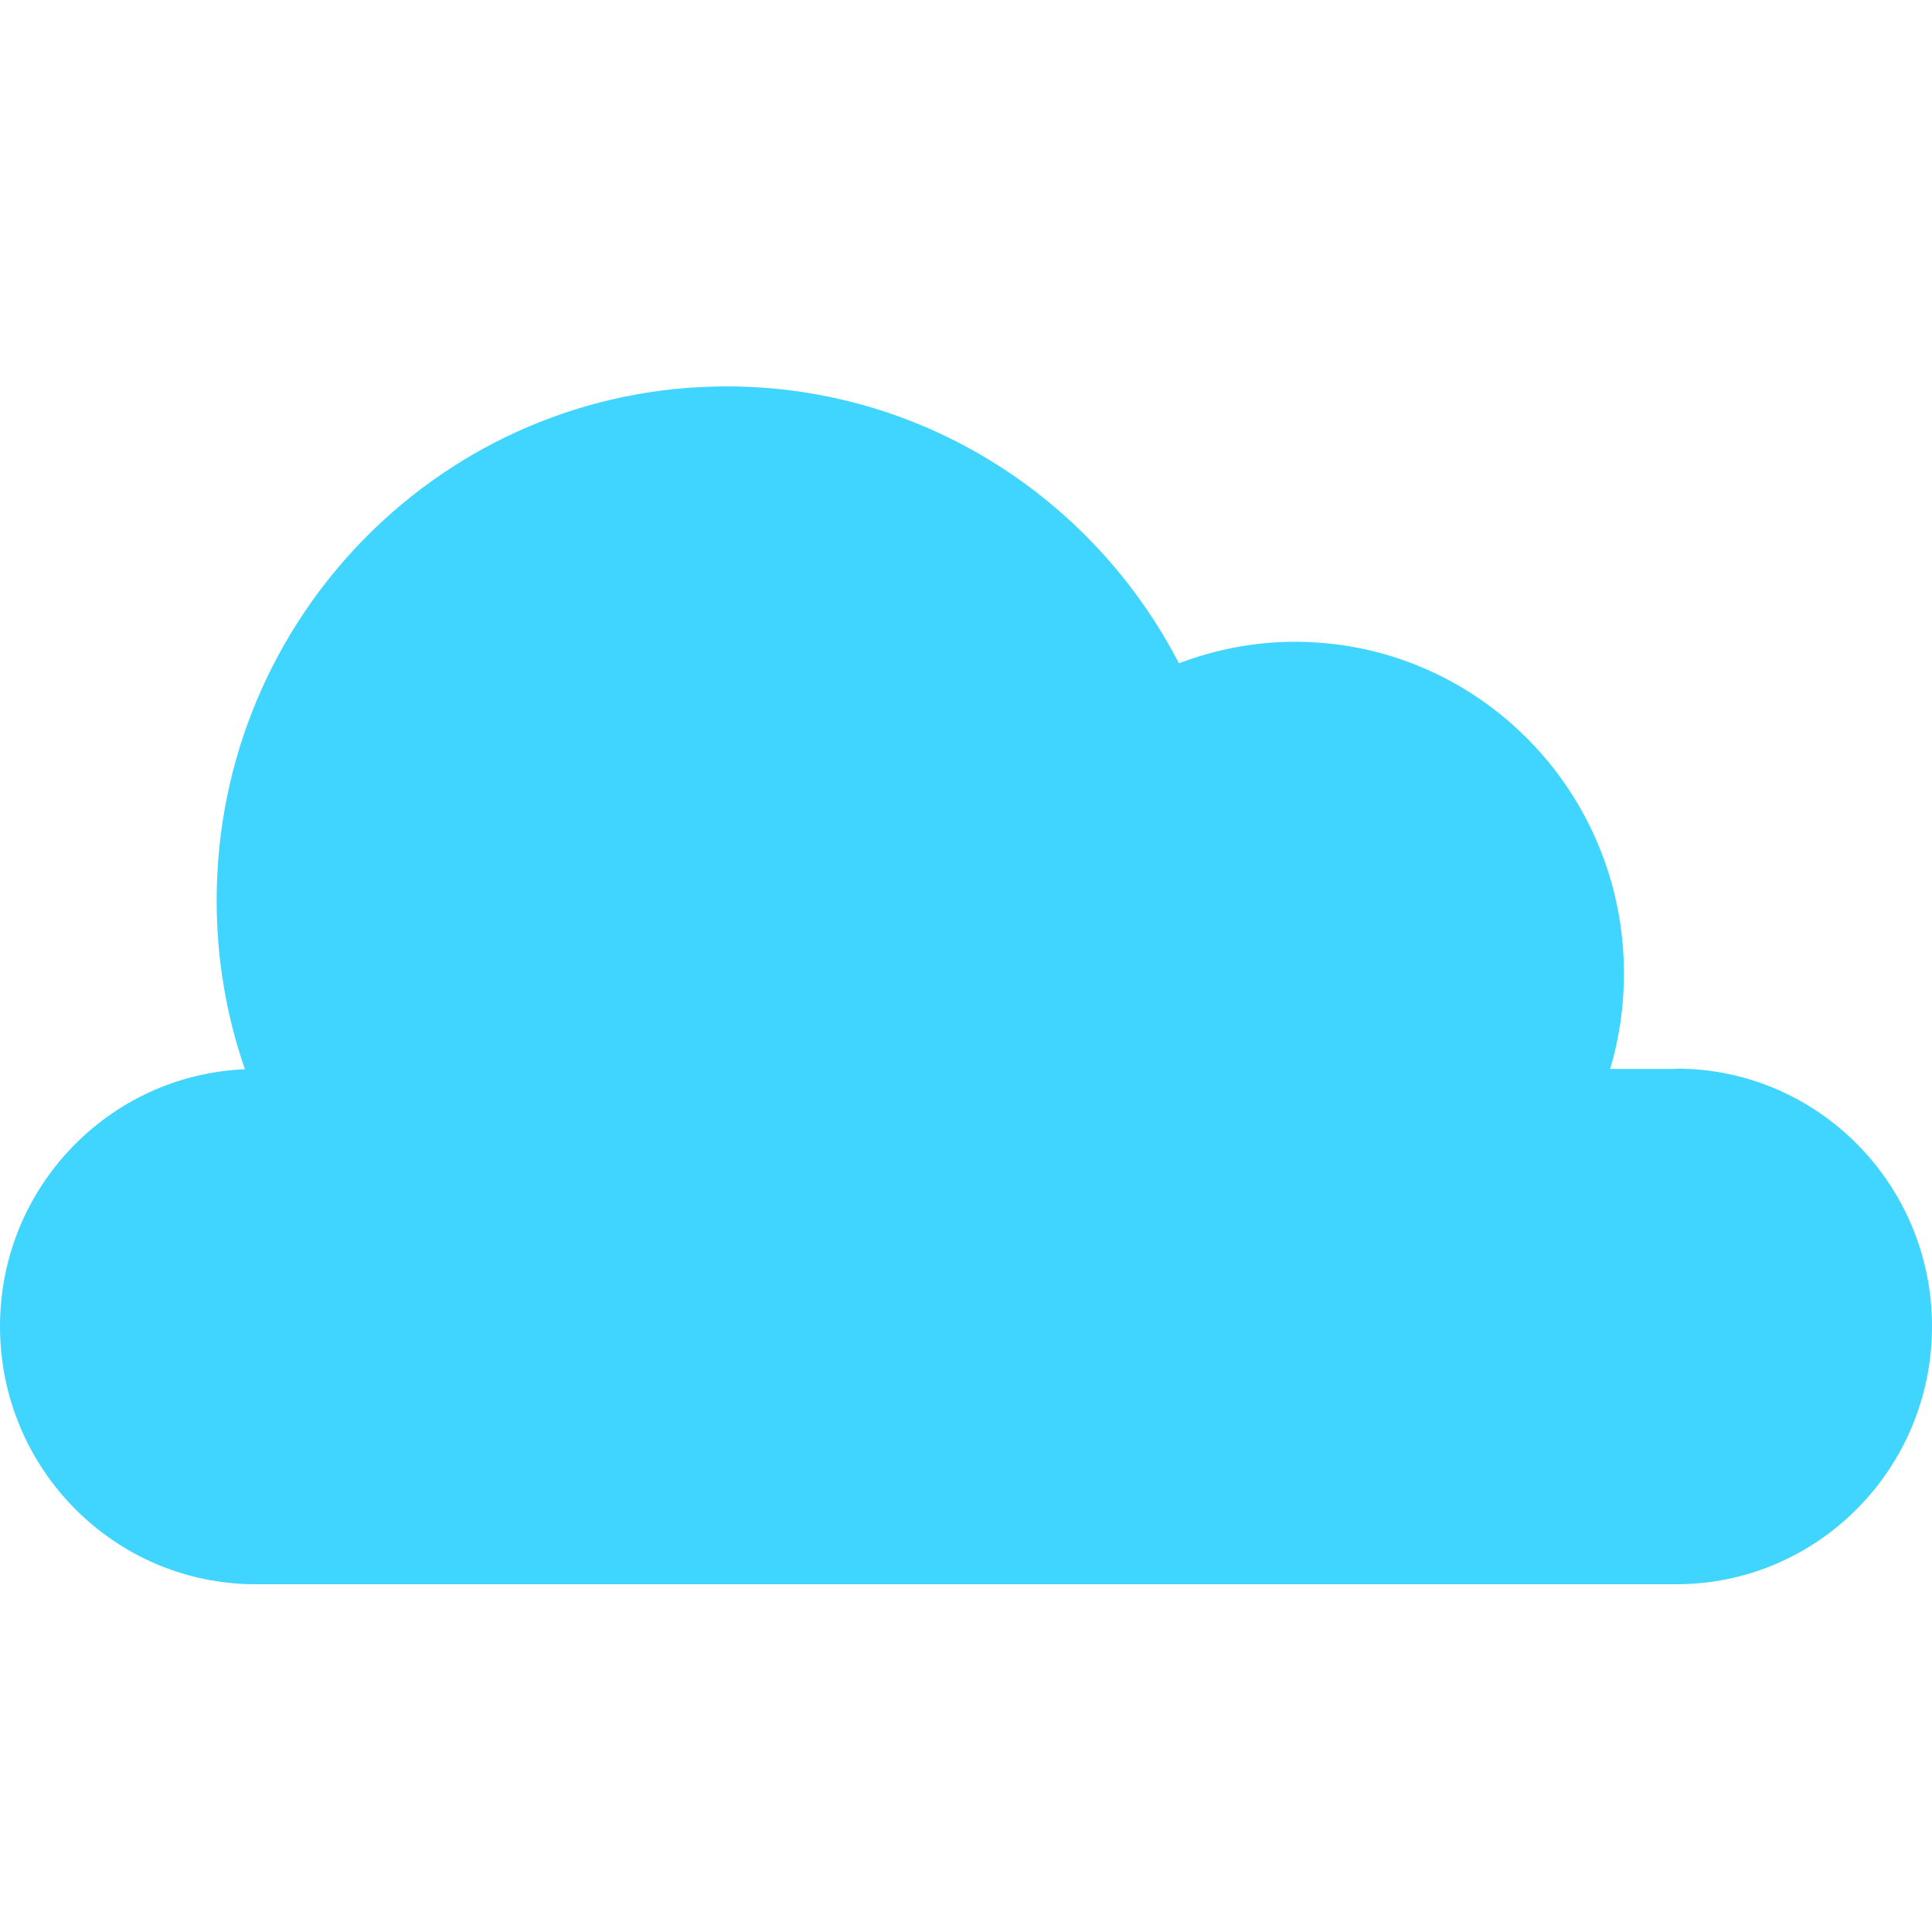 <svg width="50" height="50" viewBox="0 0 50 50" fill="none" xmlns="http://www.w3.org/2000/svg">
<path d="M43.374 27.664H41.671C41.904 26.88 42.028 26.057 42.028 25.194C42.028 20.451 38.218 16.609 33.512 16.609C32.455 16.609 31.444 16.813 30.51 17.166C28.309 12.909 23.892 10 18.805 10C11.518 10 5.607 15.959 5.607 23.305C5.607 24.834 5.864 26.3 6.338 27.672C2.815 27.821 0 30.737 0 34.328C0 38.013 2.963 41 6.618 41H43.382C47.037 41 50 38.013 50 34.328C50 30.643 47.037 27.656 43.382 27.656L43.374 27.664Z" fill="#3FD5FE"/>
</svg>
